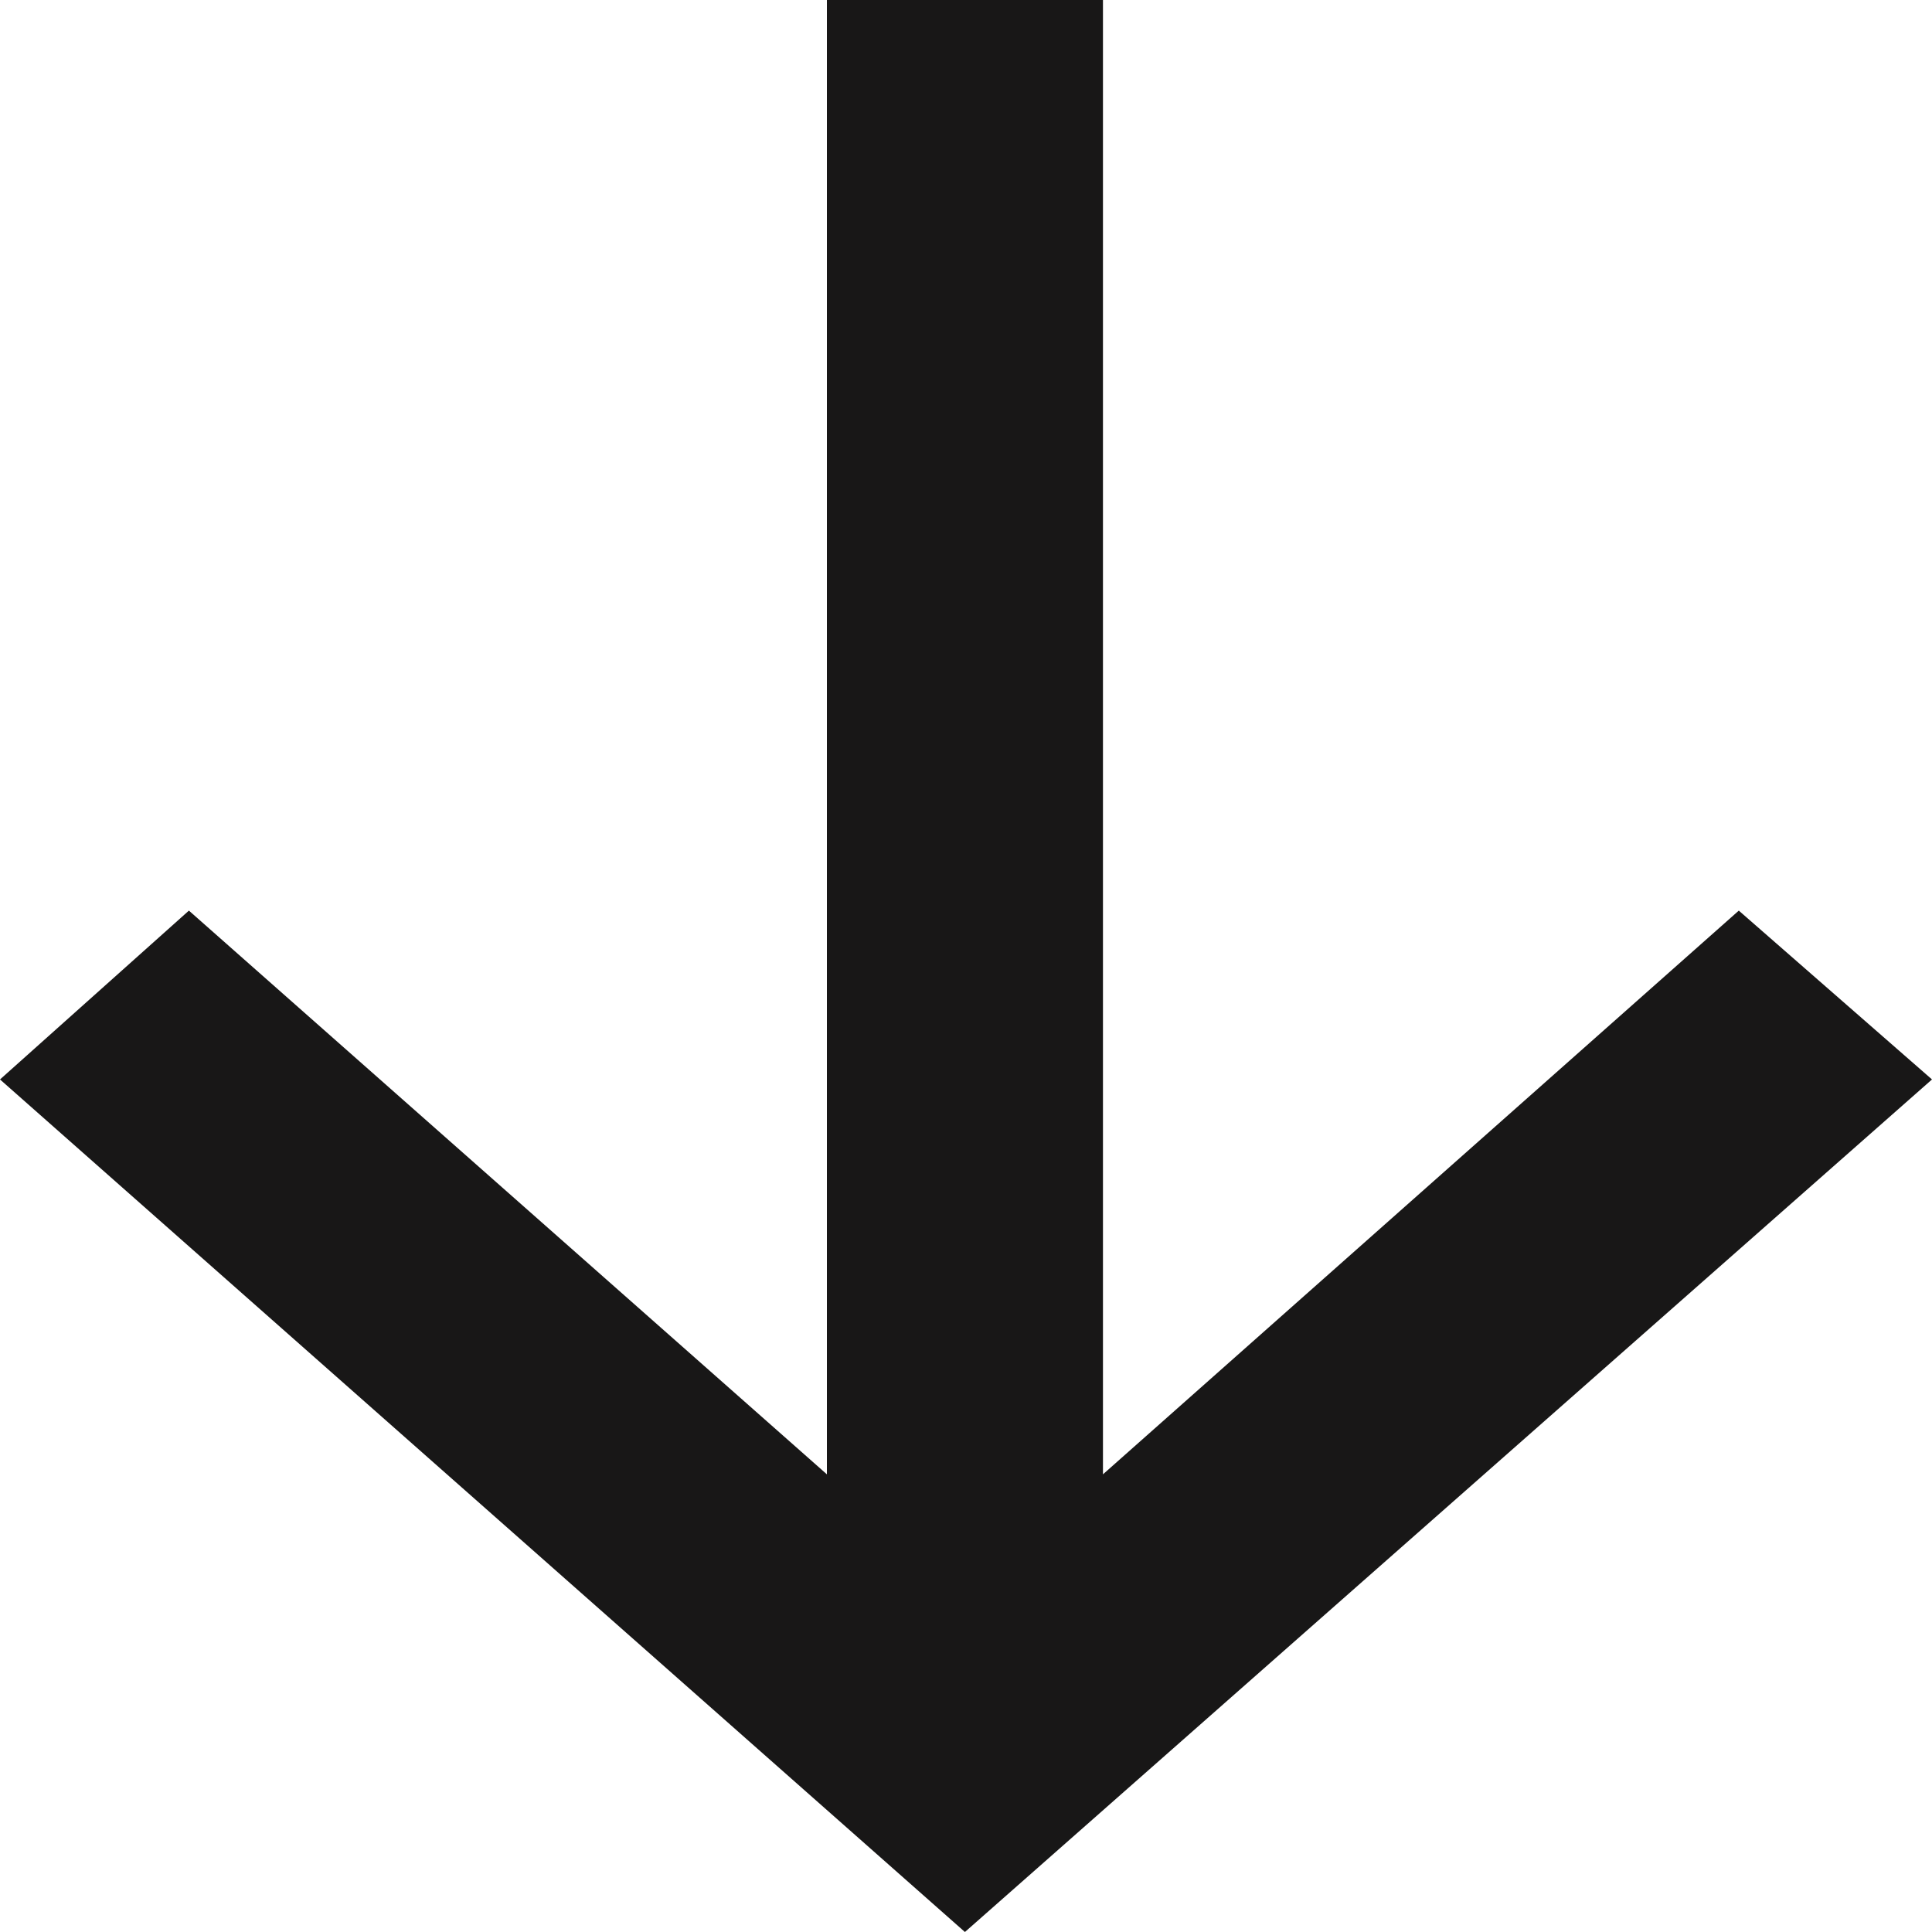 <svg width="18" height="18" viewBox="0 0 18 18" fill="none" xmlns="http://www.w3.org/2000/svg">
<path d="M10.276 0H7.704V13.736L1.76 8.484L0 10.057L8.99 18L18 10.057L16.2 8.484L10.276 13.736V0Z" fill="#181717"/>
</svg>
